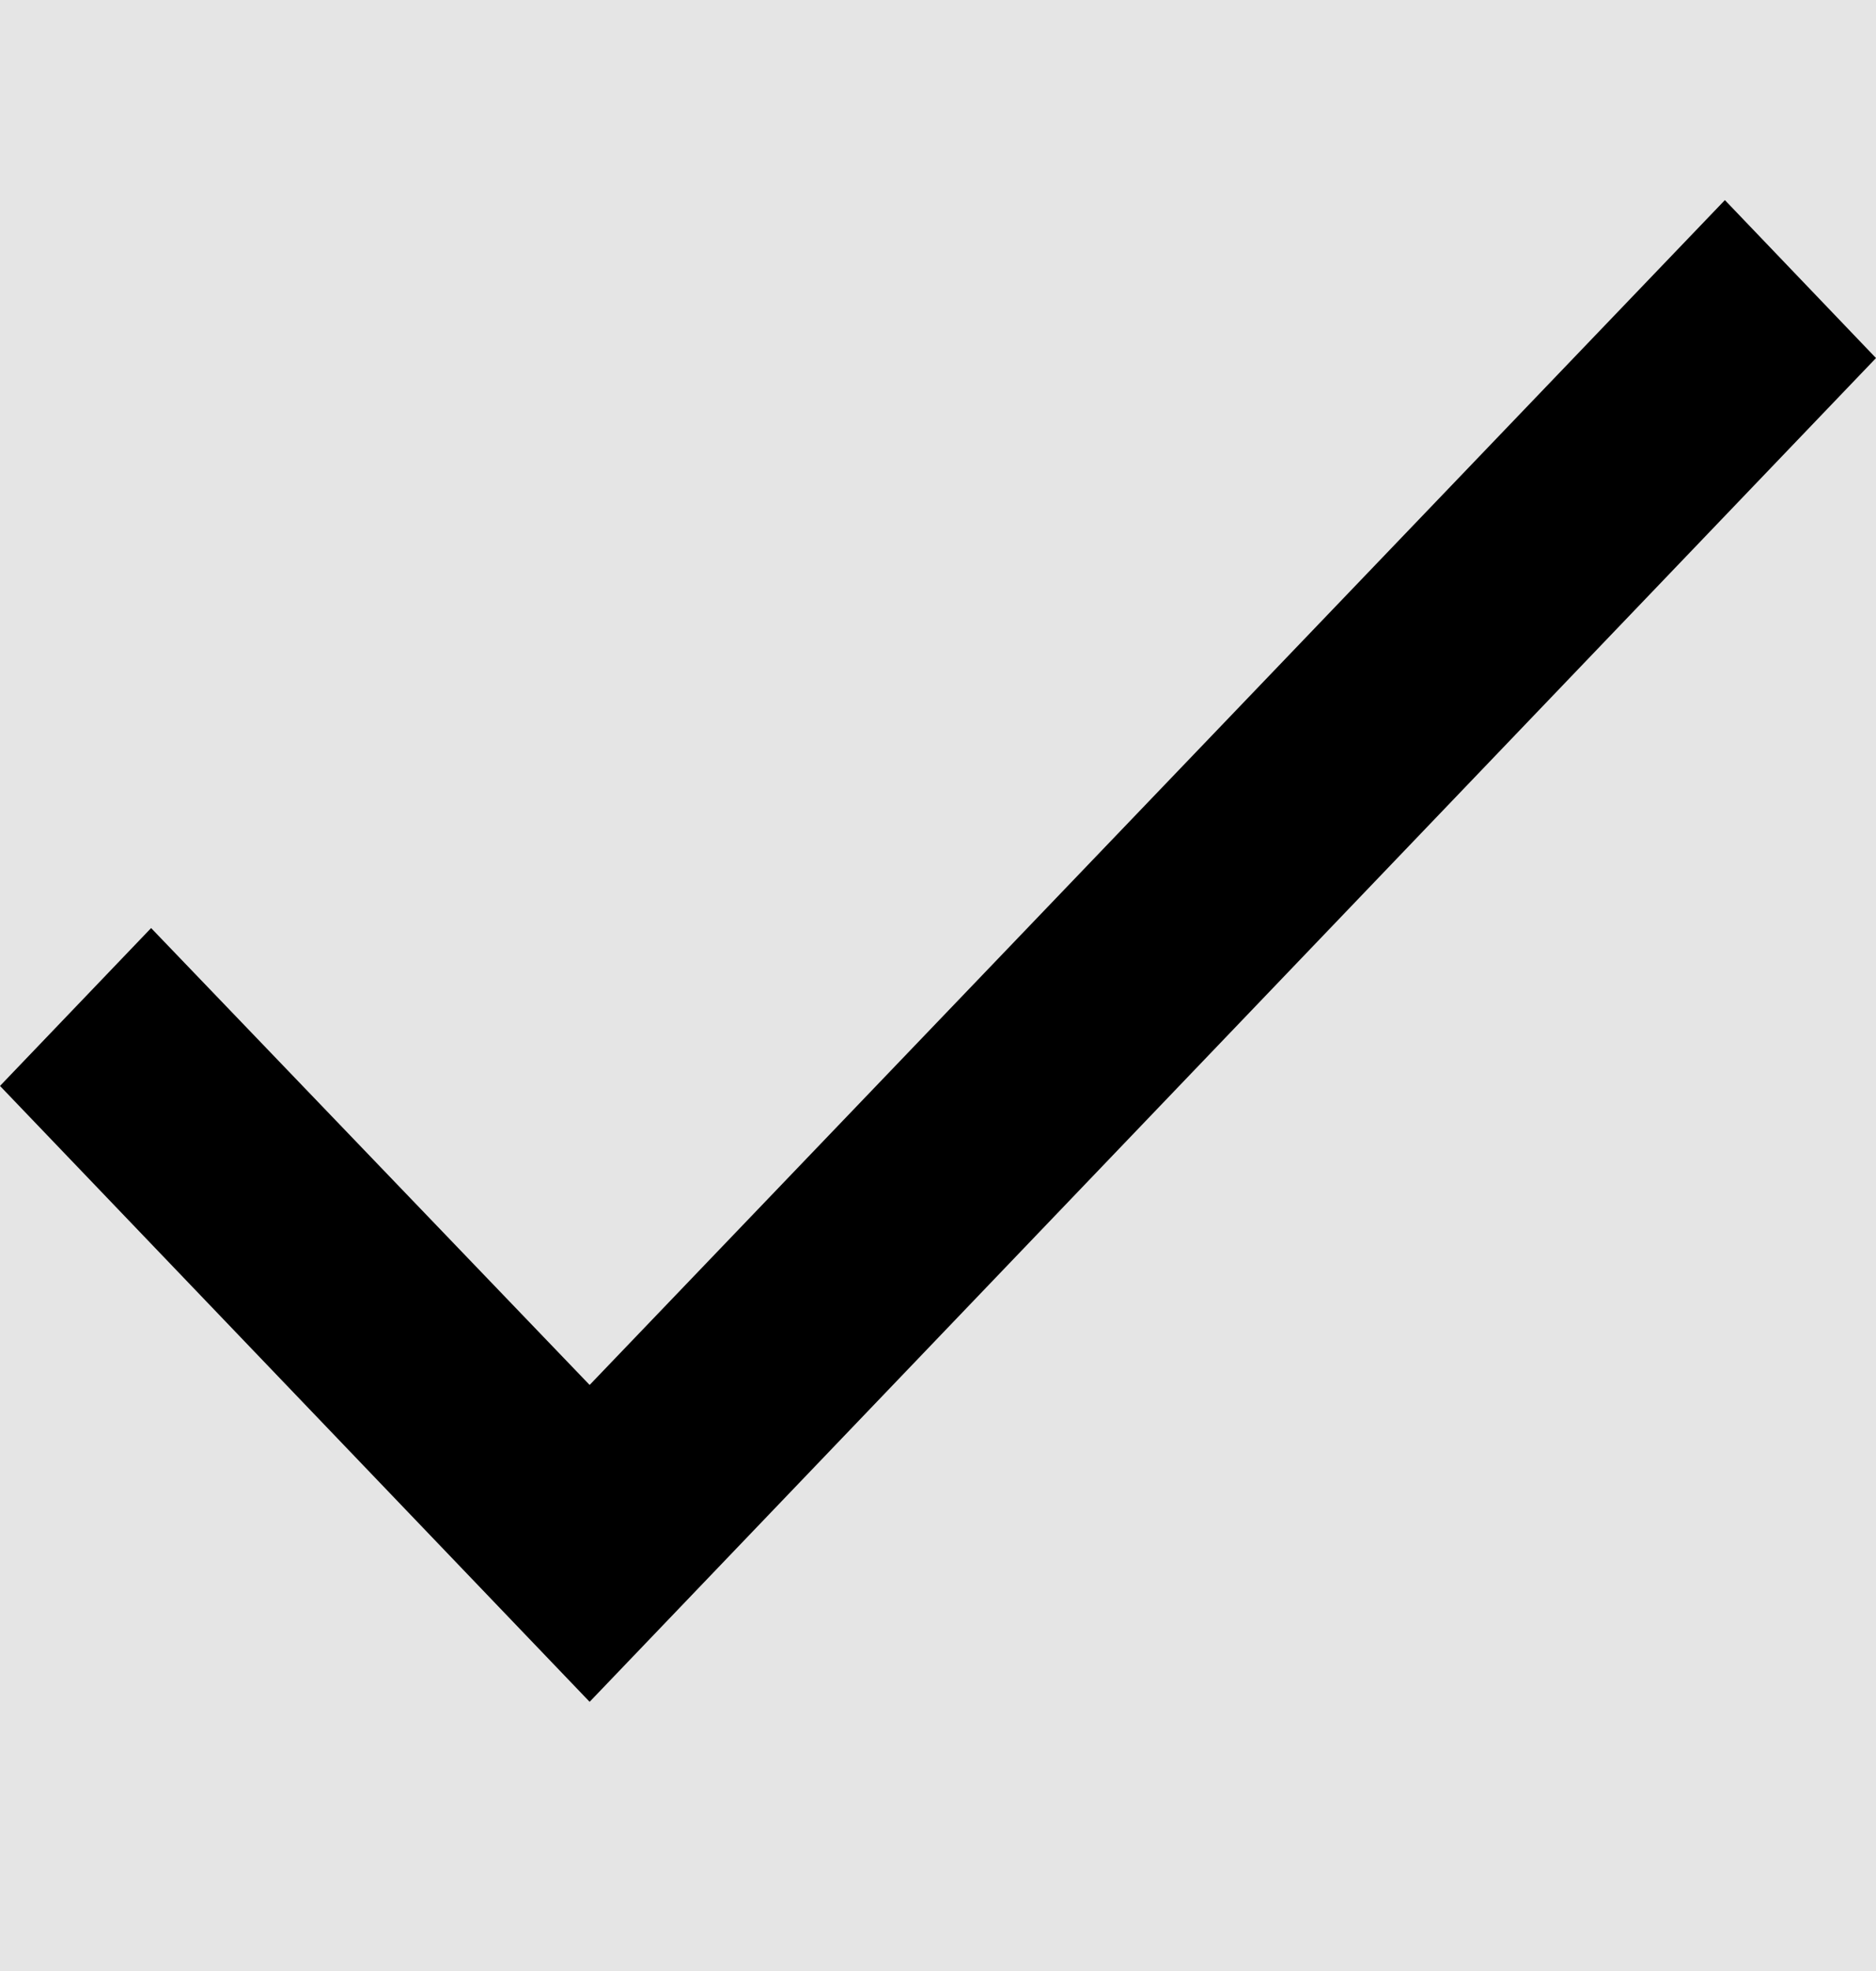 <svg width="20" height="21" viewBox="0 0 20 21" fill="none" xmlns="http://www.w3.org/2000/svg">
<rect width="20" height="21" fill="#E5E5E5"/>
<g id="Other Icon">
<g id="Tick">
<path id="Tick_2" d="M20 3.815L6.286 18.132L0 11.57L1.611 9.888L6.286 14.756L18.389 2.132L20 3.815Z" fill="black"/>
</g>
</g>
</svg>
